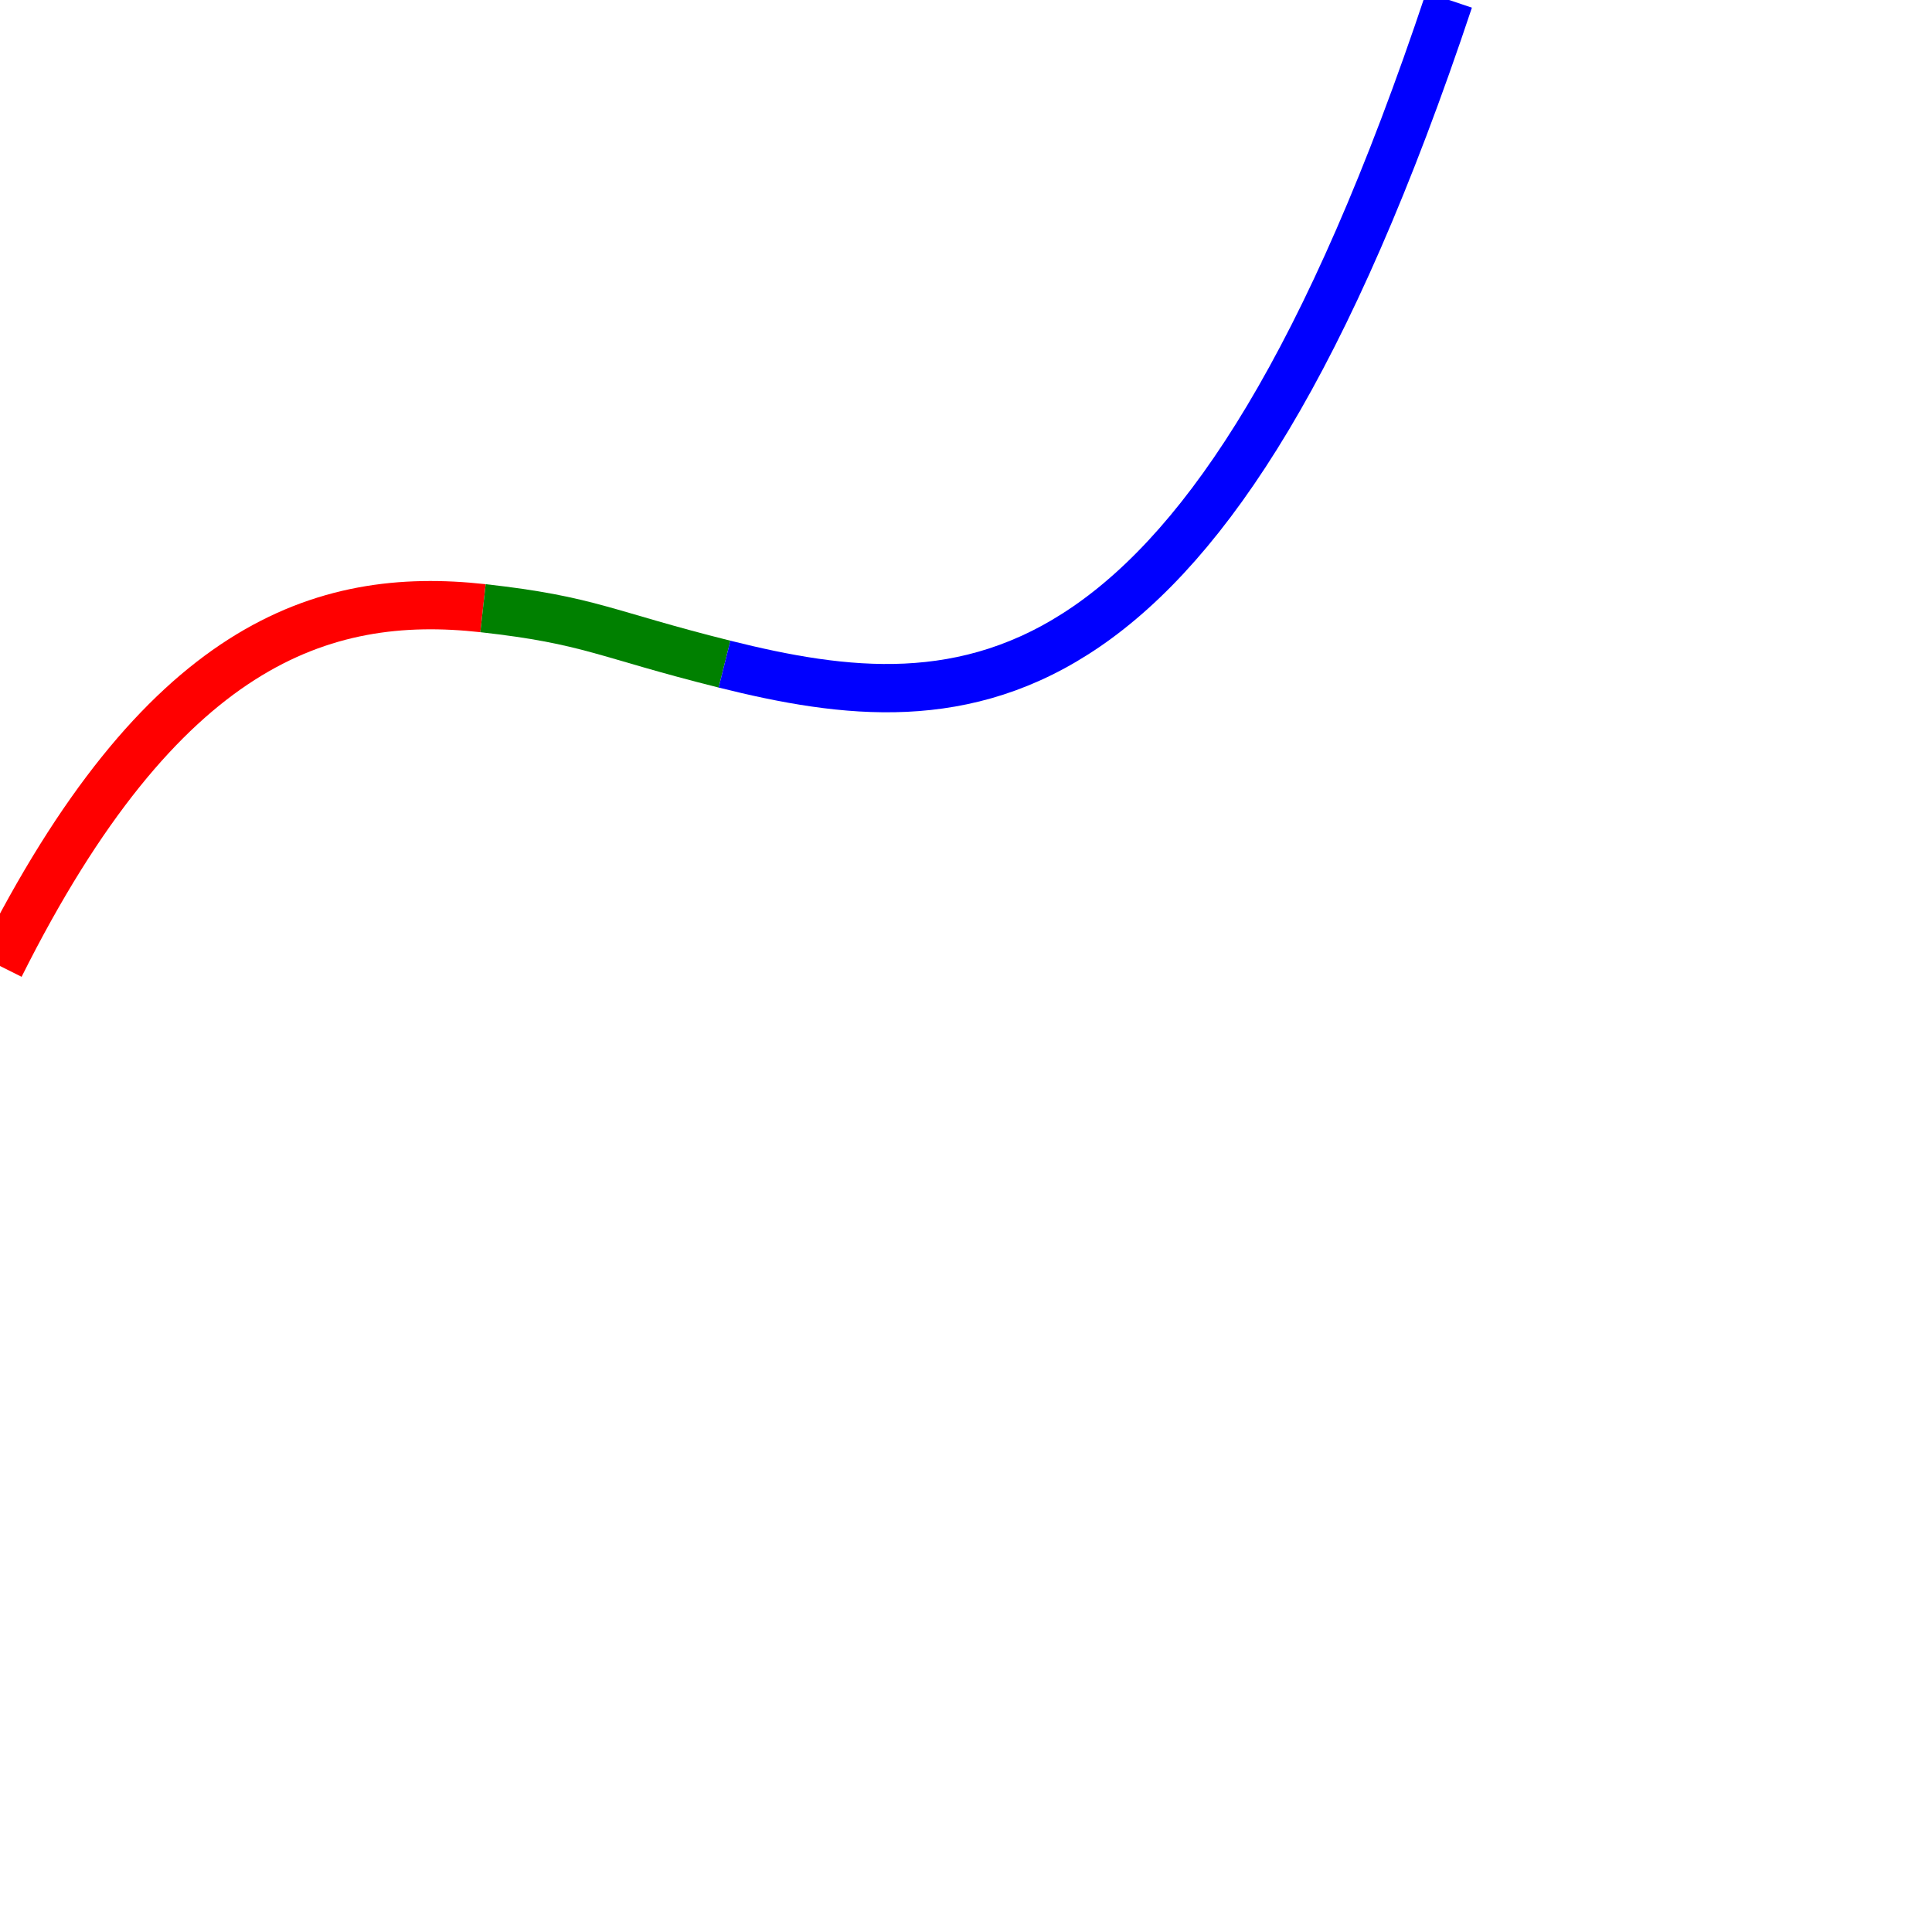 <svg xmlns="http://www.w3.org/2000/svg" width="200px" height="200px">
    <path stroke="red" fill ="none" stroke-width="5" d="M0,100 C 16.67,66.67 33.33,61.11 50,62.96"/>
    <path stroke="green" fill ="none" stroke-width="5" d="M50,62.96 C 61.11,64.20 62.5,65.625 75,68.75" />
    <path stroke="blue" fill ="none" stroke-width="5" d="M75,68.75 C 100,75 125,75 150,0" />
</svg>
